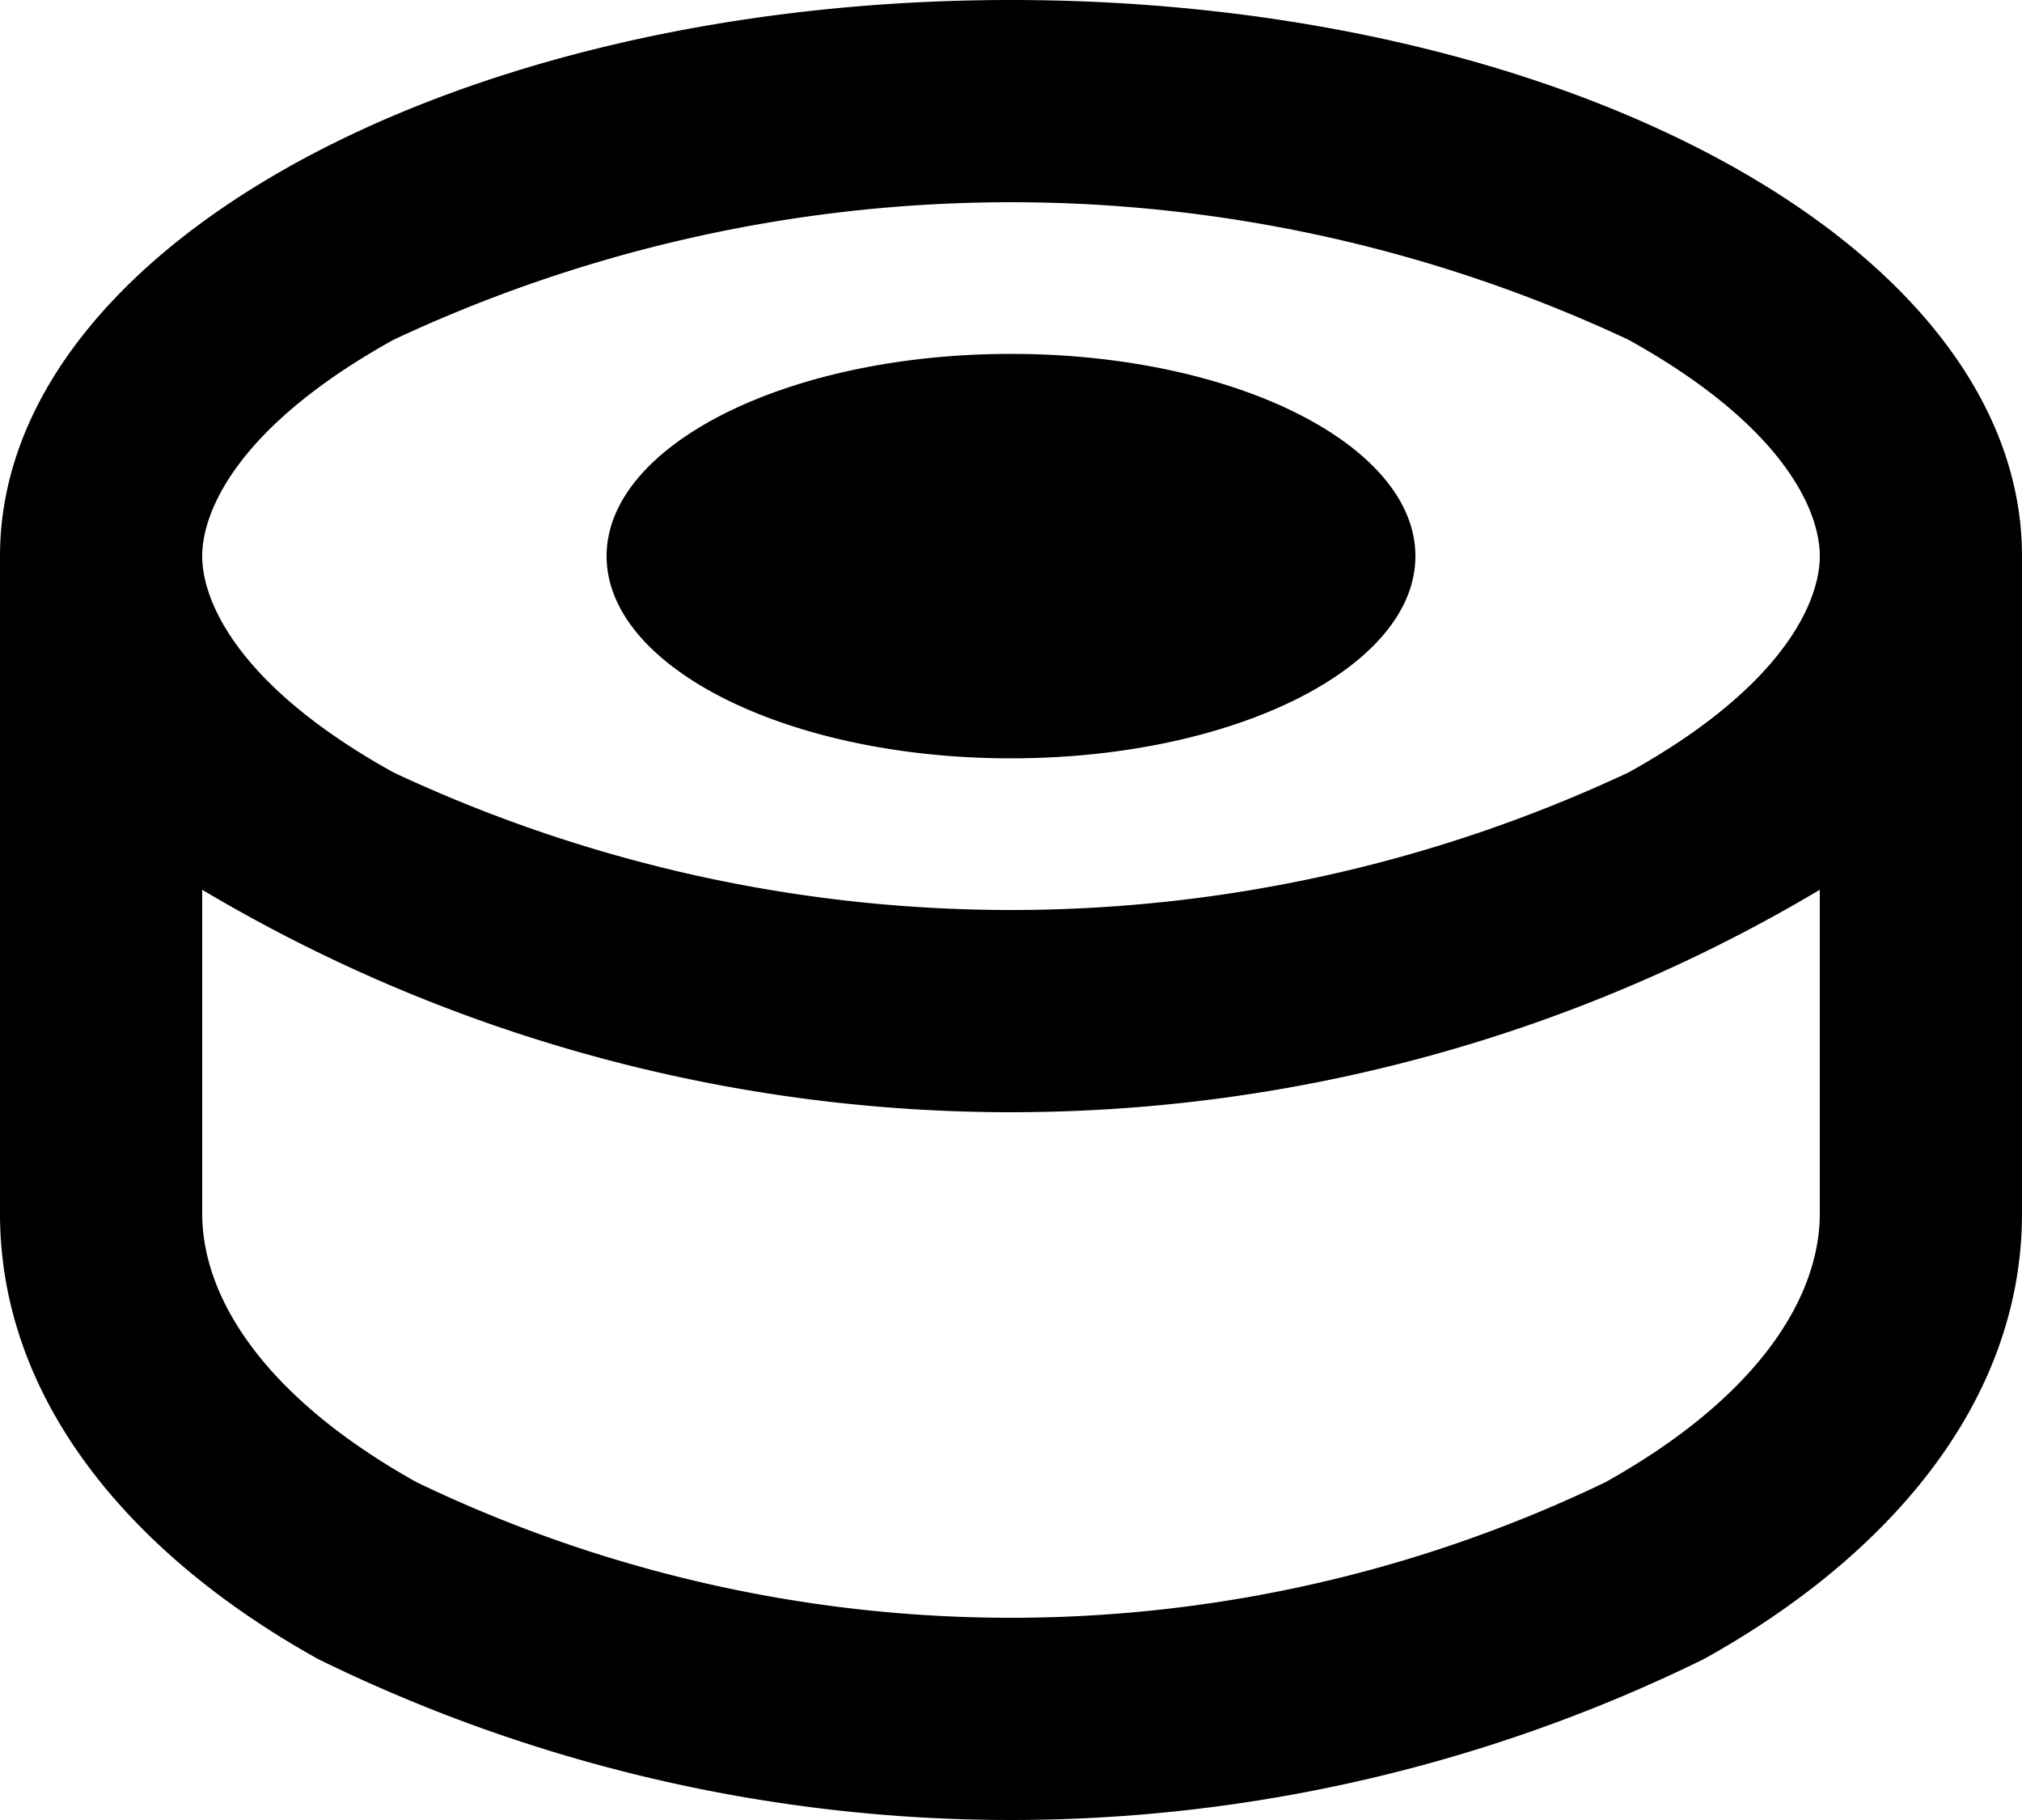 <svg xmlns="http://www.w3.org/2000/svg" width="20" height="18" viewBox="0 0 20 18">
  <path id="Path_2149" data-name="Path 2149" d="M194.107,1327.64c1.534-.85,1.893-1.69,1.893-2.14s-.359-1.29-1.893-2.14a14.392,14.392,0,0,0-12.214,0c-1.534.85-1.893,1.69-1.893,2.14s.359,1.29,1.893,2.14a14.392,14.392,0,0,0,12.214,0ZM196,1328.8a15.646,15.646,0,0,1-16,0v3.2h0c0,.85.634,1.83,2.122,2.66a13.562,13.562,0,0,0,11.756,0c1.488-.83,2.122-1.81,2.122-2.66Zm2,3.2c0,1.91-1.381,3.43-3.15,4.41a15.551,15.551,0,0,1-13.7,0c-1.769-.98-3.15-2.5-3.15-4.41h0v-6.5c0-3.04,4.477-5.5,10-5.5s10,2.46,10,5.5Zm-10-4.5c2.209,0,4-.9,4-2s-1.791-2-4-2-4,.9-4,2S185.791,1327.5,188,1327.5Z" transform="translate(-178 -1320)" fill-rule="evenodd"/>
</svg>
